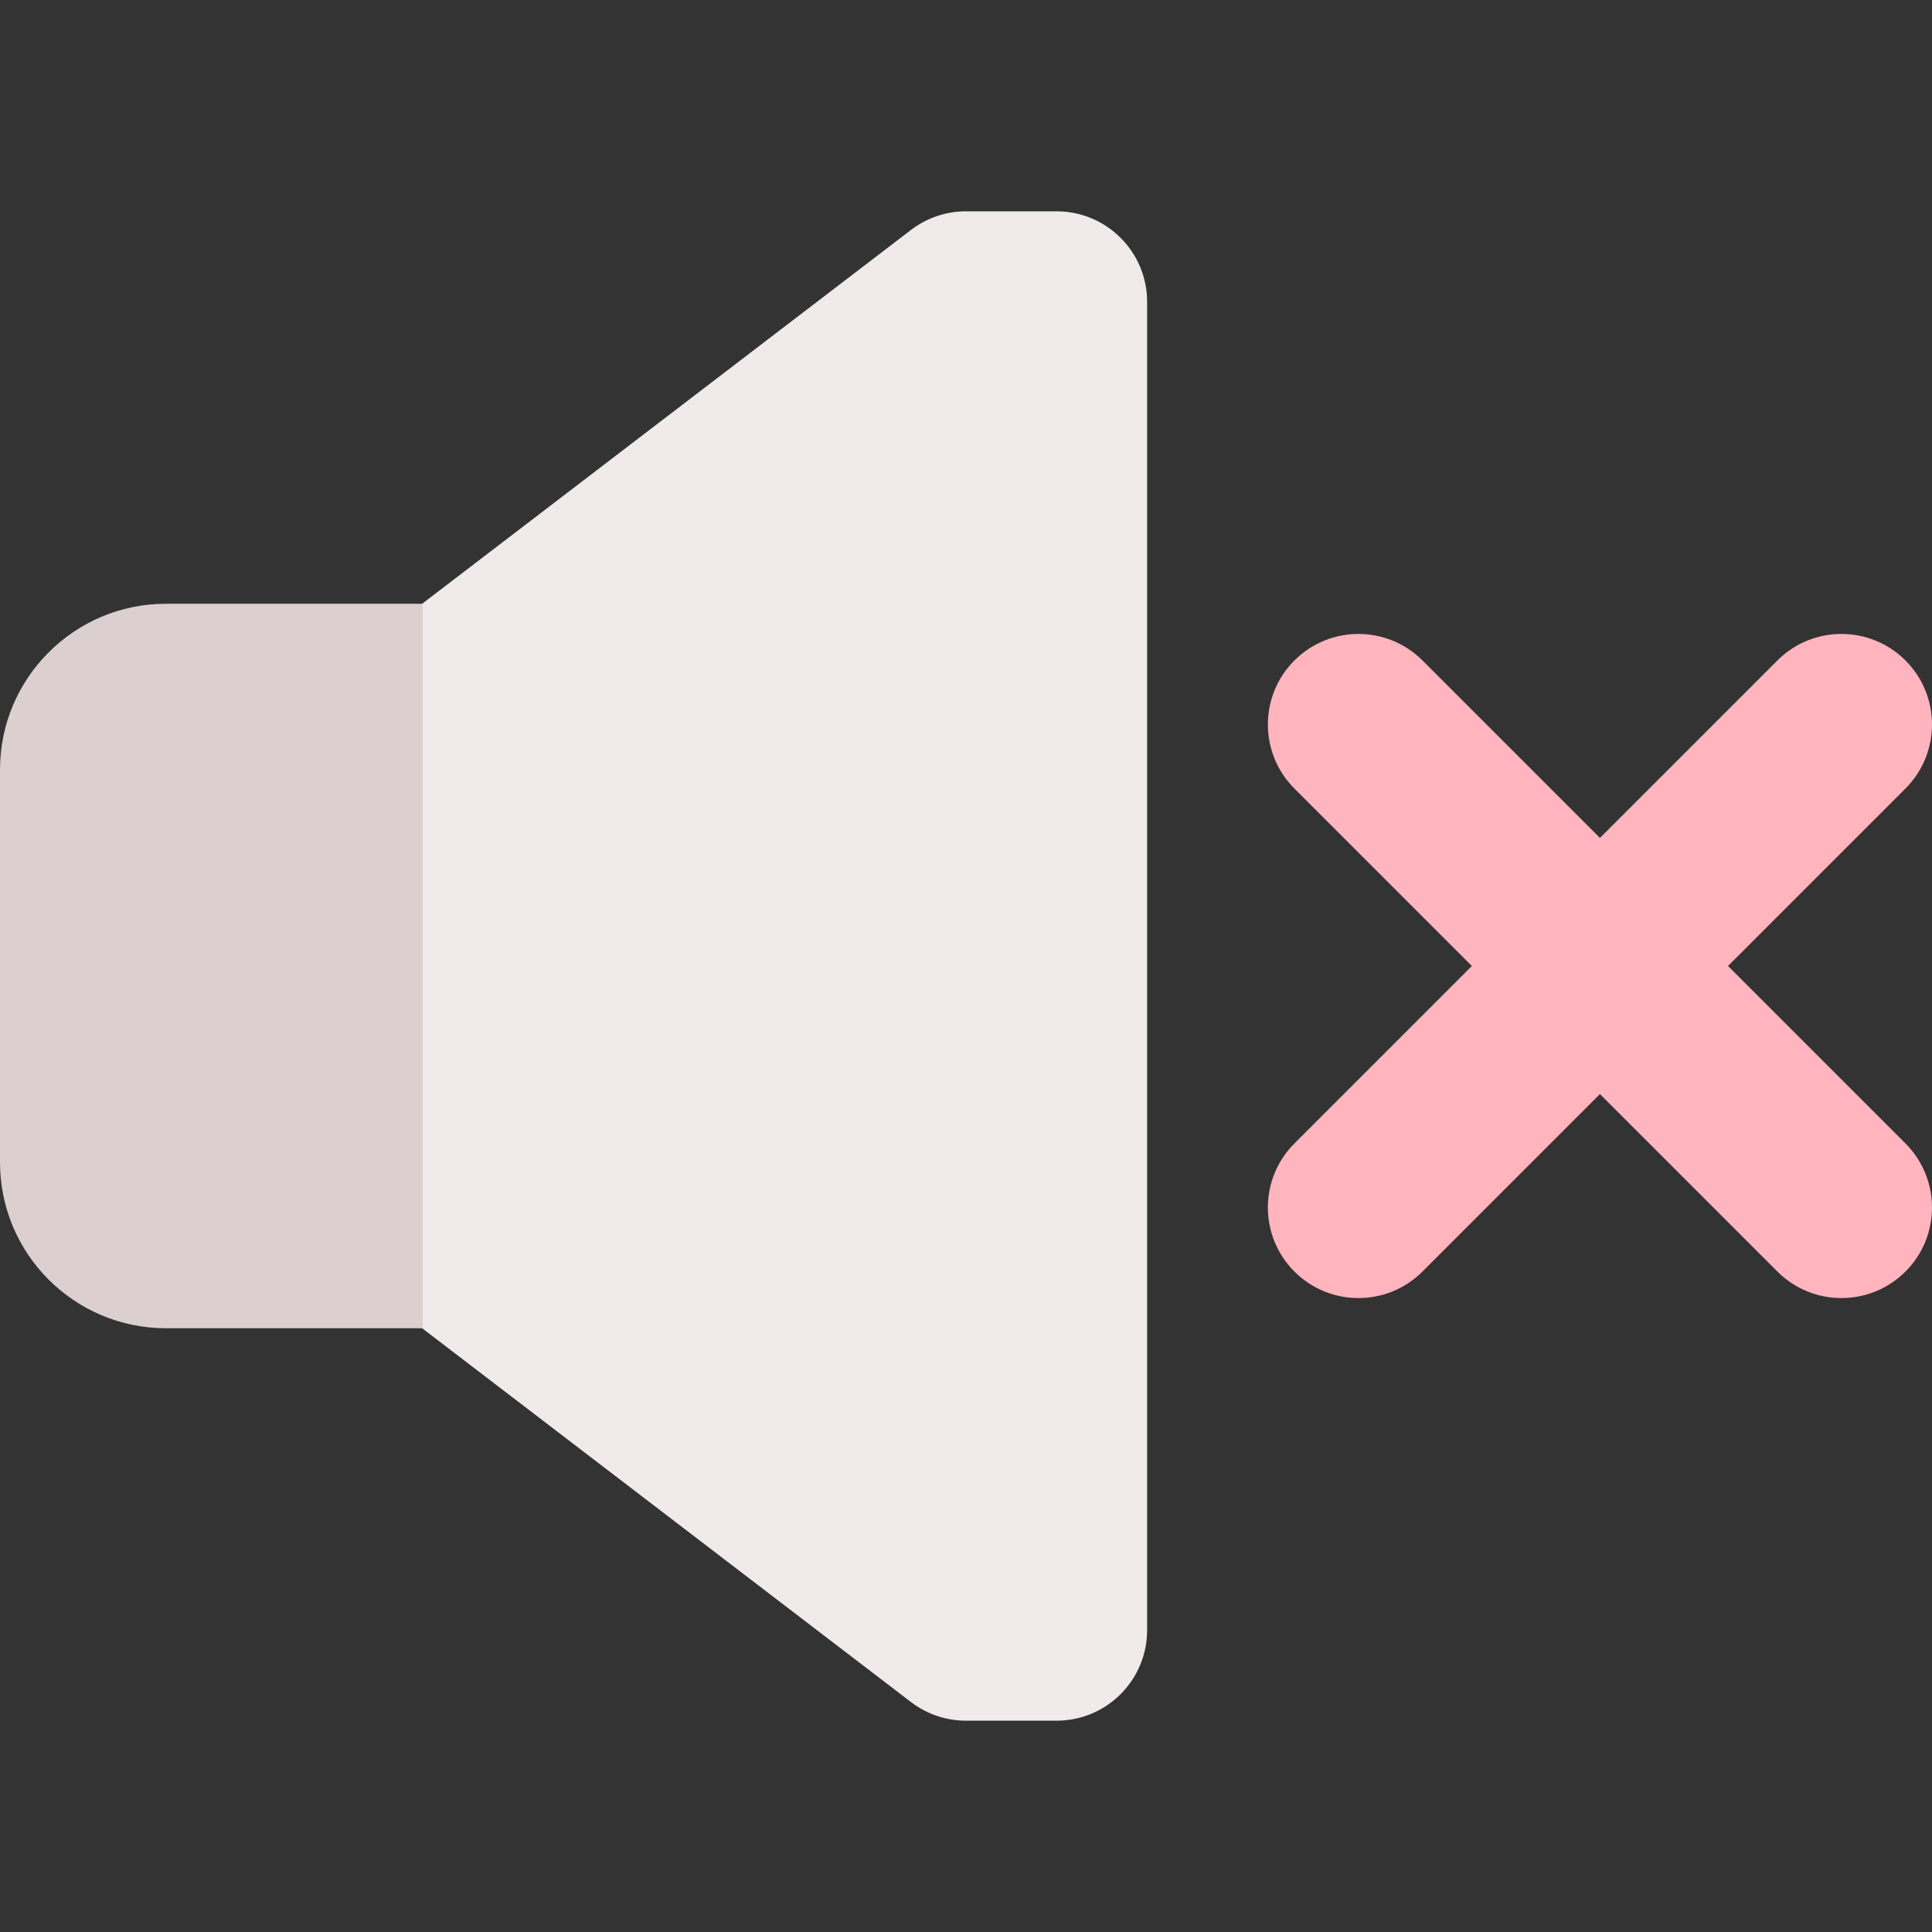 <svg id="Layer" enable-background="new 0 0 512 512" height="512" viewBox="0 0 512 512" width="512" xmlns="http://www.w3.org/2000/svg"><rect x="0" y="0" width="512" height="512" fill="#333333" stroke="none"/><path d="m457.941 256 47.029-47.029c9.372-9.373 9.372-24.568 0-33.941-9.373-9.373-24.568-9.373-33.941 0l-47.029 47.029-47.029-47.029c-9.373-9.373-24.568-9.373-33.941 0-9.372 9.373-9.372 24.568 0 33.941l47.029 47.029-47.029 47.029c-9.372 9.373-9.372 24.568 0 33.941 4.686 4.687 10.827 7.03 16.97 7.03s12.284-2.343 16.971-7.029l47.029-47.03 47.029 47.029c4.687 4.687 10.828 7.03 16.971 7.03s12.284-2.343 16.971-7.029c9.372-9.373 9.372-24.568 0-33.941z" fill="#ffb4be"/><path d="m280 456h-24c-5.27 0-10.393-1.734-14.579-4.936l-136-104c-5.938-4.541-9.421-11.588-9.421-19.064v-144c0-7.476 3.483-14.523 9.421-19.064l136-104c4.186-3.202 9.309-4.936 14.579-4.936h24c13.255 0 24 10.745 24 24v352c0 13.255-10.745 24-24 24z" fill="#f0eaea"/><path d="m112 352h-68c-24.301 0-44-19.699-44-44v-104c0-24.301 19.699-44 44-44h68z" fill="#dccfcf"/></svg>